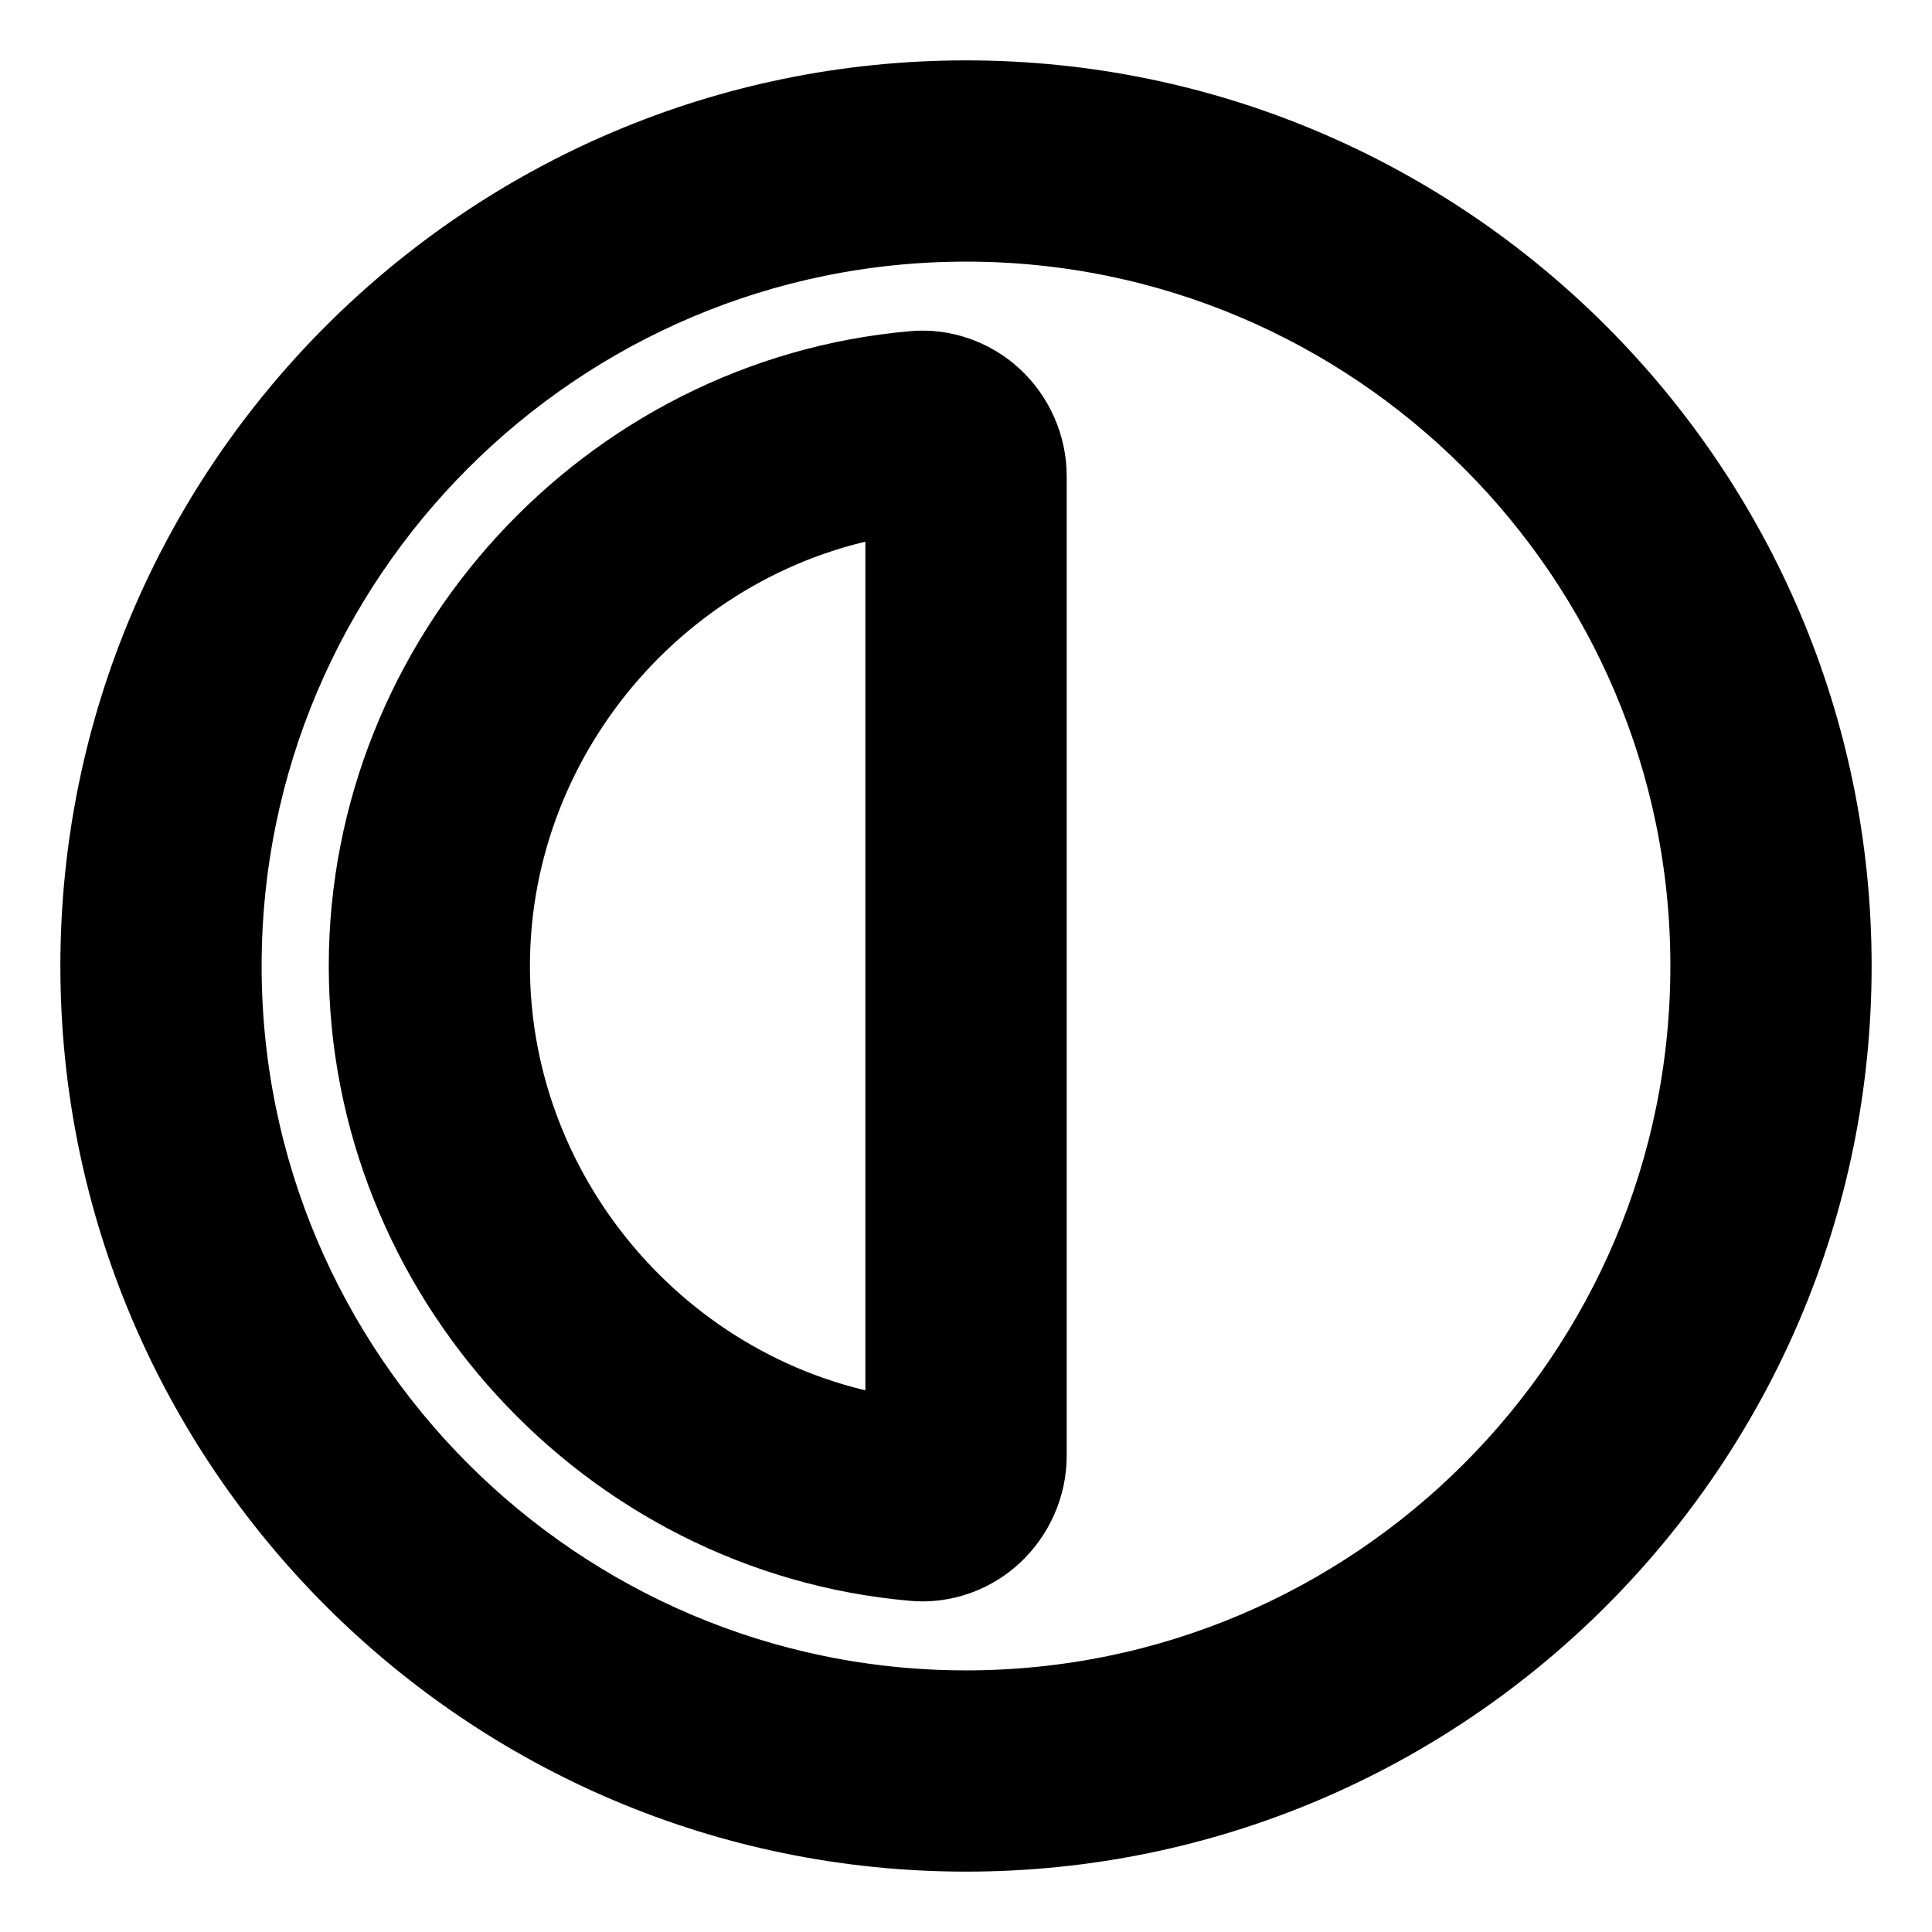 <svg viewBox="0 0 24 24" fill="currentColor" stroke="currentColor" xmlns="http://www.w3.org/2000/svg">
<path d="M12 1.25C6.072 1.25 1.25 6.073 1.25 12C1.25 17.927 6.072 22.75 12 22.75C17.928 22.75 22.75 17.927 22.75 12C22.75 6.073 17.928 1.25 12 1.25ZM12 21.25C6.899 21.25 2.75 17.101 2.75 12C2.75 6.899 6.899 2.75 12 2.75C17.101 2.75 21.25 6.899 21.25 12C21.25 17.101 17.101 21.25 12 21.25ZM11.351 4.612C7.557 4.942 4.584 8.187 4.584 12C4.584 15.813 7.557 19.059 11.351 19.388C11.387 19.391 11.423 19.393 11.459 19.393C11.775 19.393 12.084 19.273 12.322 19.055C12.594 18.805 12.751 18.451 12.751 18.082V5.917C12.751 5.548 12.595 5.194 12.322 4.944C12.057 4.702 11.699 4.58 11.351 4.612ZM11.25 17.87C8.334 17.499 6.083 14.965 6.083 12C6.083 9.036 8.334 6.501 11.25 6.13V17.87Z" />
</svg>
